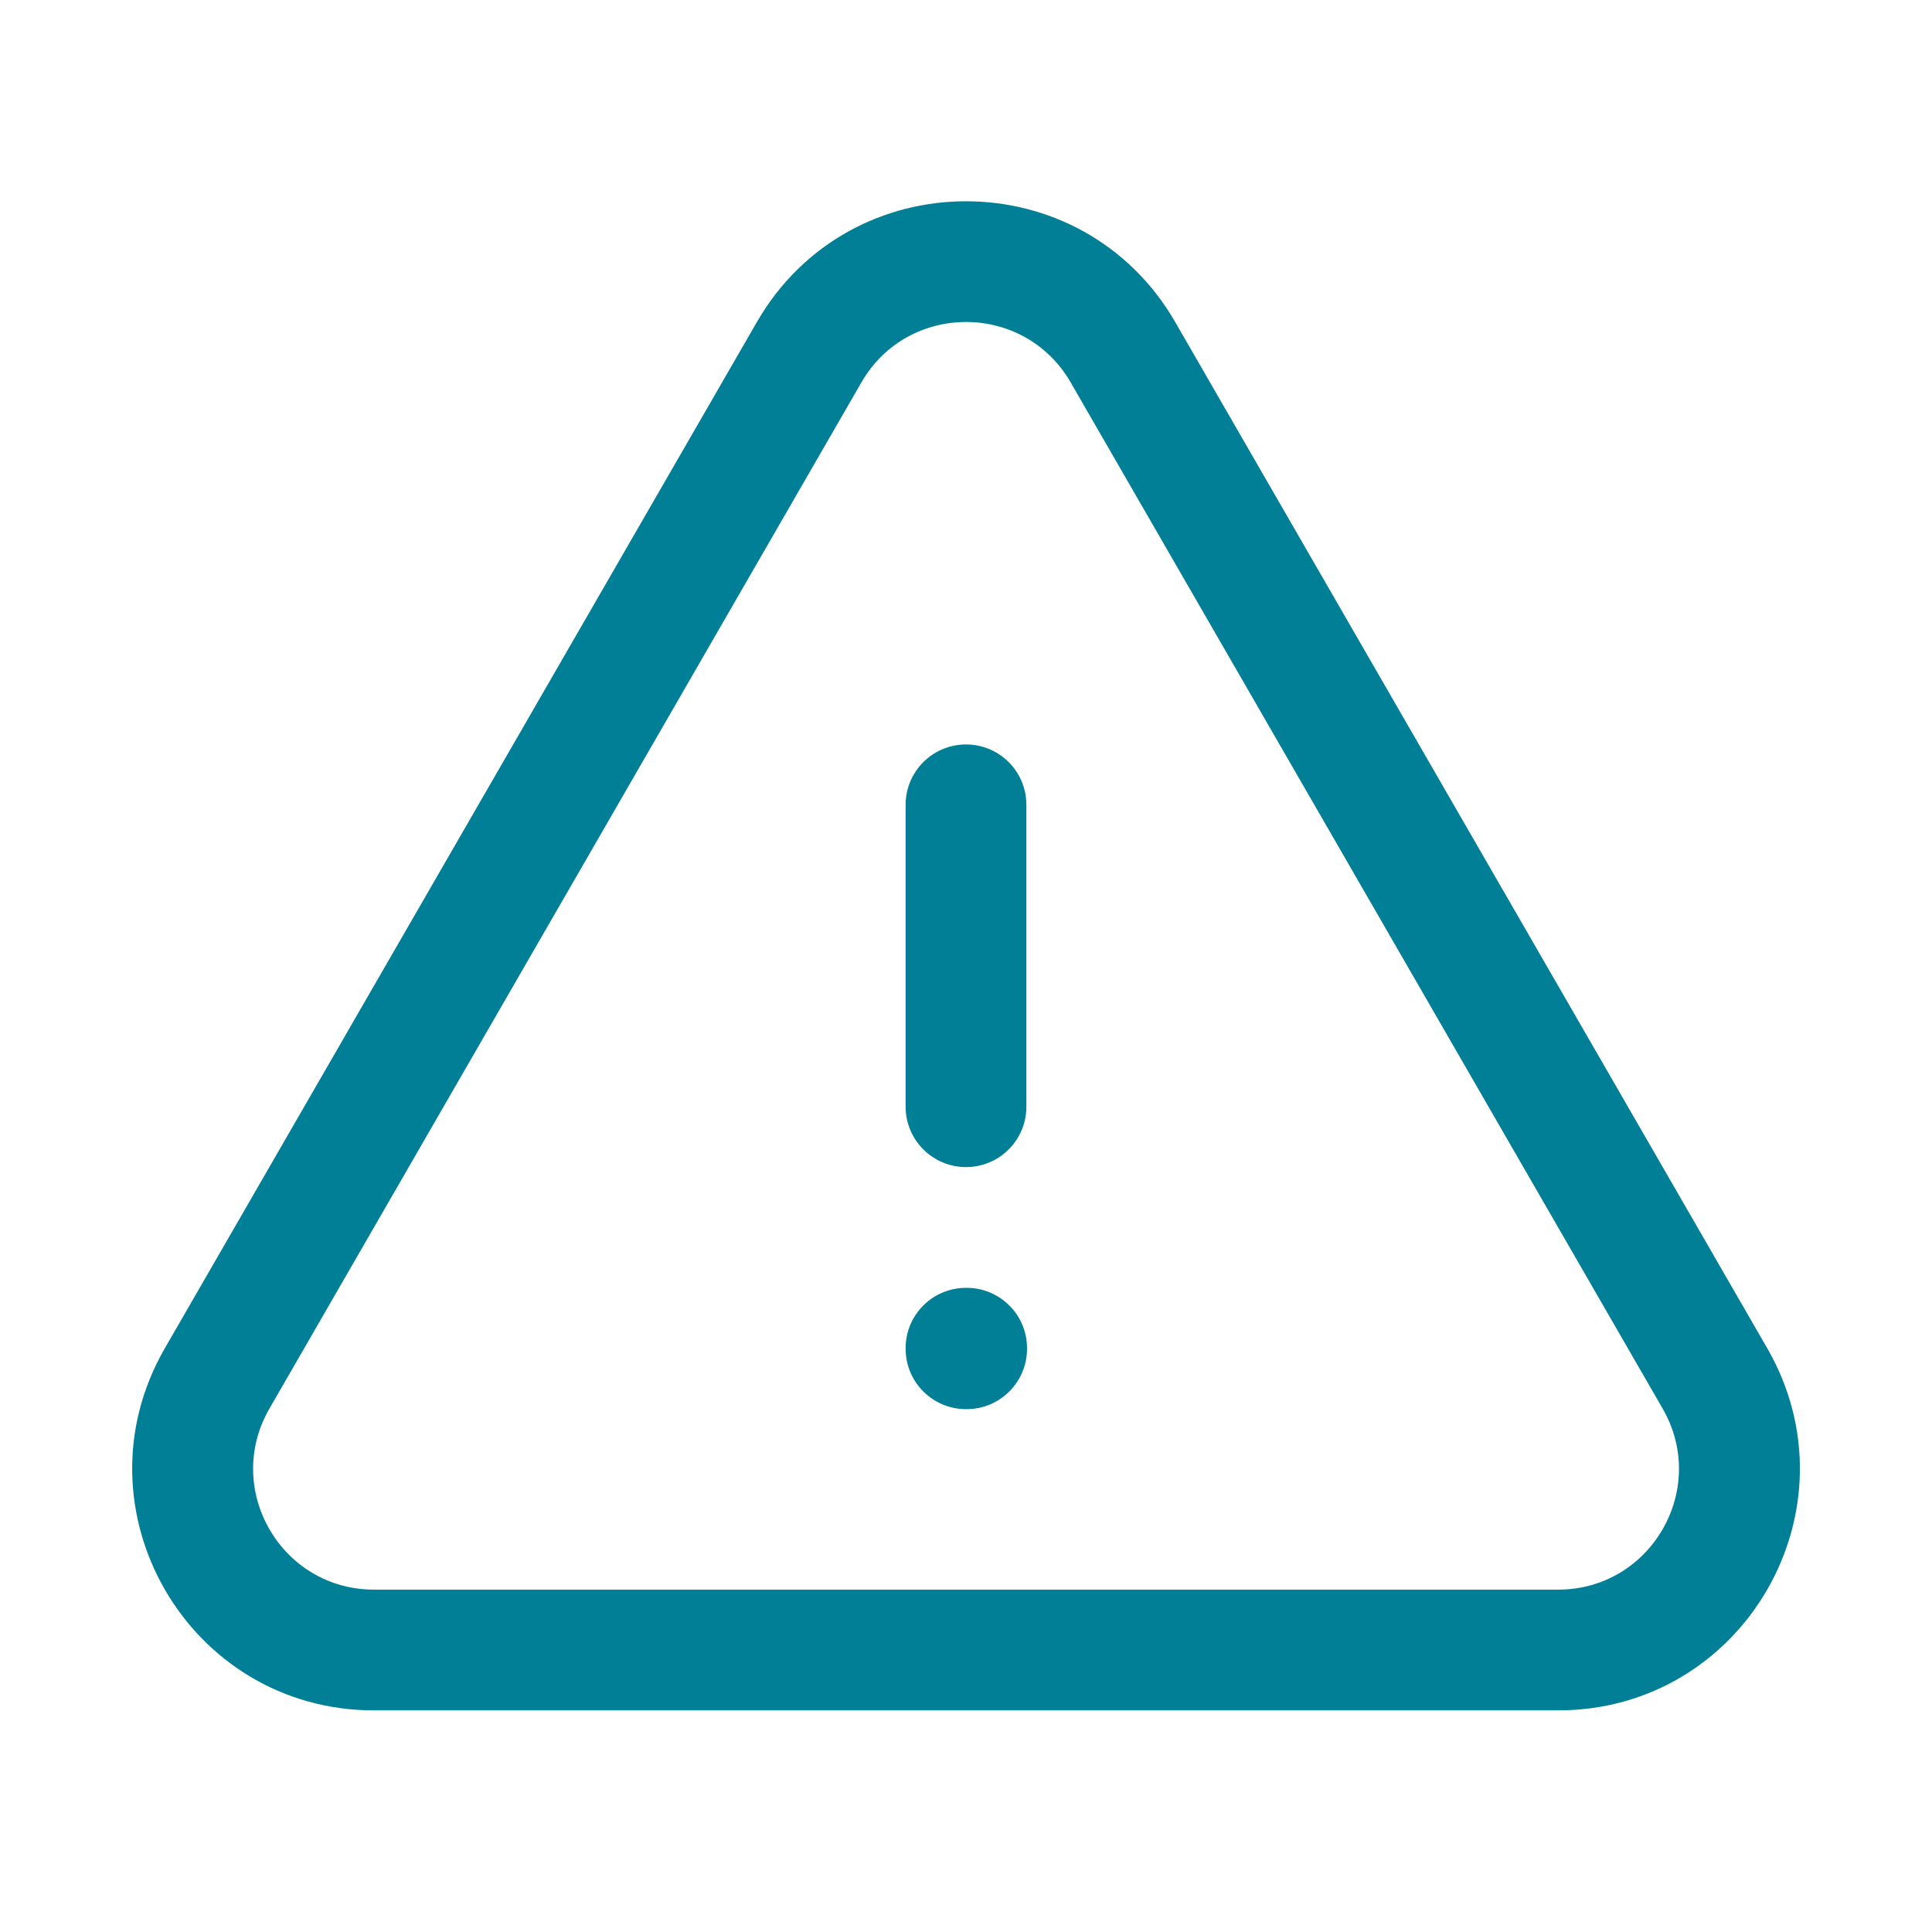 <svg width="24" height="24" viewBox="0 0 24 24" fill="none" xmlns="http://www.w3.org/2000/svg">
<path fill-rule="evenodd" clip-rule="evenodd" d="M13.3 4.75C12.722 3.75 11.278 3.75 10.701 4.75L3.347 17.498C2.77 18.498 3.492 19.747 4.646 19.747H19.355C20.509 19.747 21.231 18.498 20.654 17.498L13.3 4.75ZM9.402 4.001C10.556 2 13.444 2 14.599 4.001L21.953 16.748C23.107 18.748 21.664 21.247 19.355 21.247H4.646C2.337 21.247 0.894 18.748 2.048 16.748L9.402 4.001ZM12 9.248C12.415 9.248 12.75 9.583 12.75 9.998V13.748C12.75 14.162 12.415 14.498 12 14.498C11.586 14.498 11.25 14.162 11.25 13.748V9.998C11.25 9.583 11.586 9.248 12 9.248ZM11.25 16.747C11.25 16.333 11.586 15.998 12 15.998H12.008C12.422 15.998 12.758 16.333 12.758 16.747V16.755C12.758 17.169 12.422 17.505 12.008 17.505H12C11.586 17.505 11.25 17.169 11.25 16.755V16.747Z" fill="#017F96"/>
</svg>
